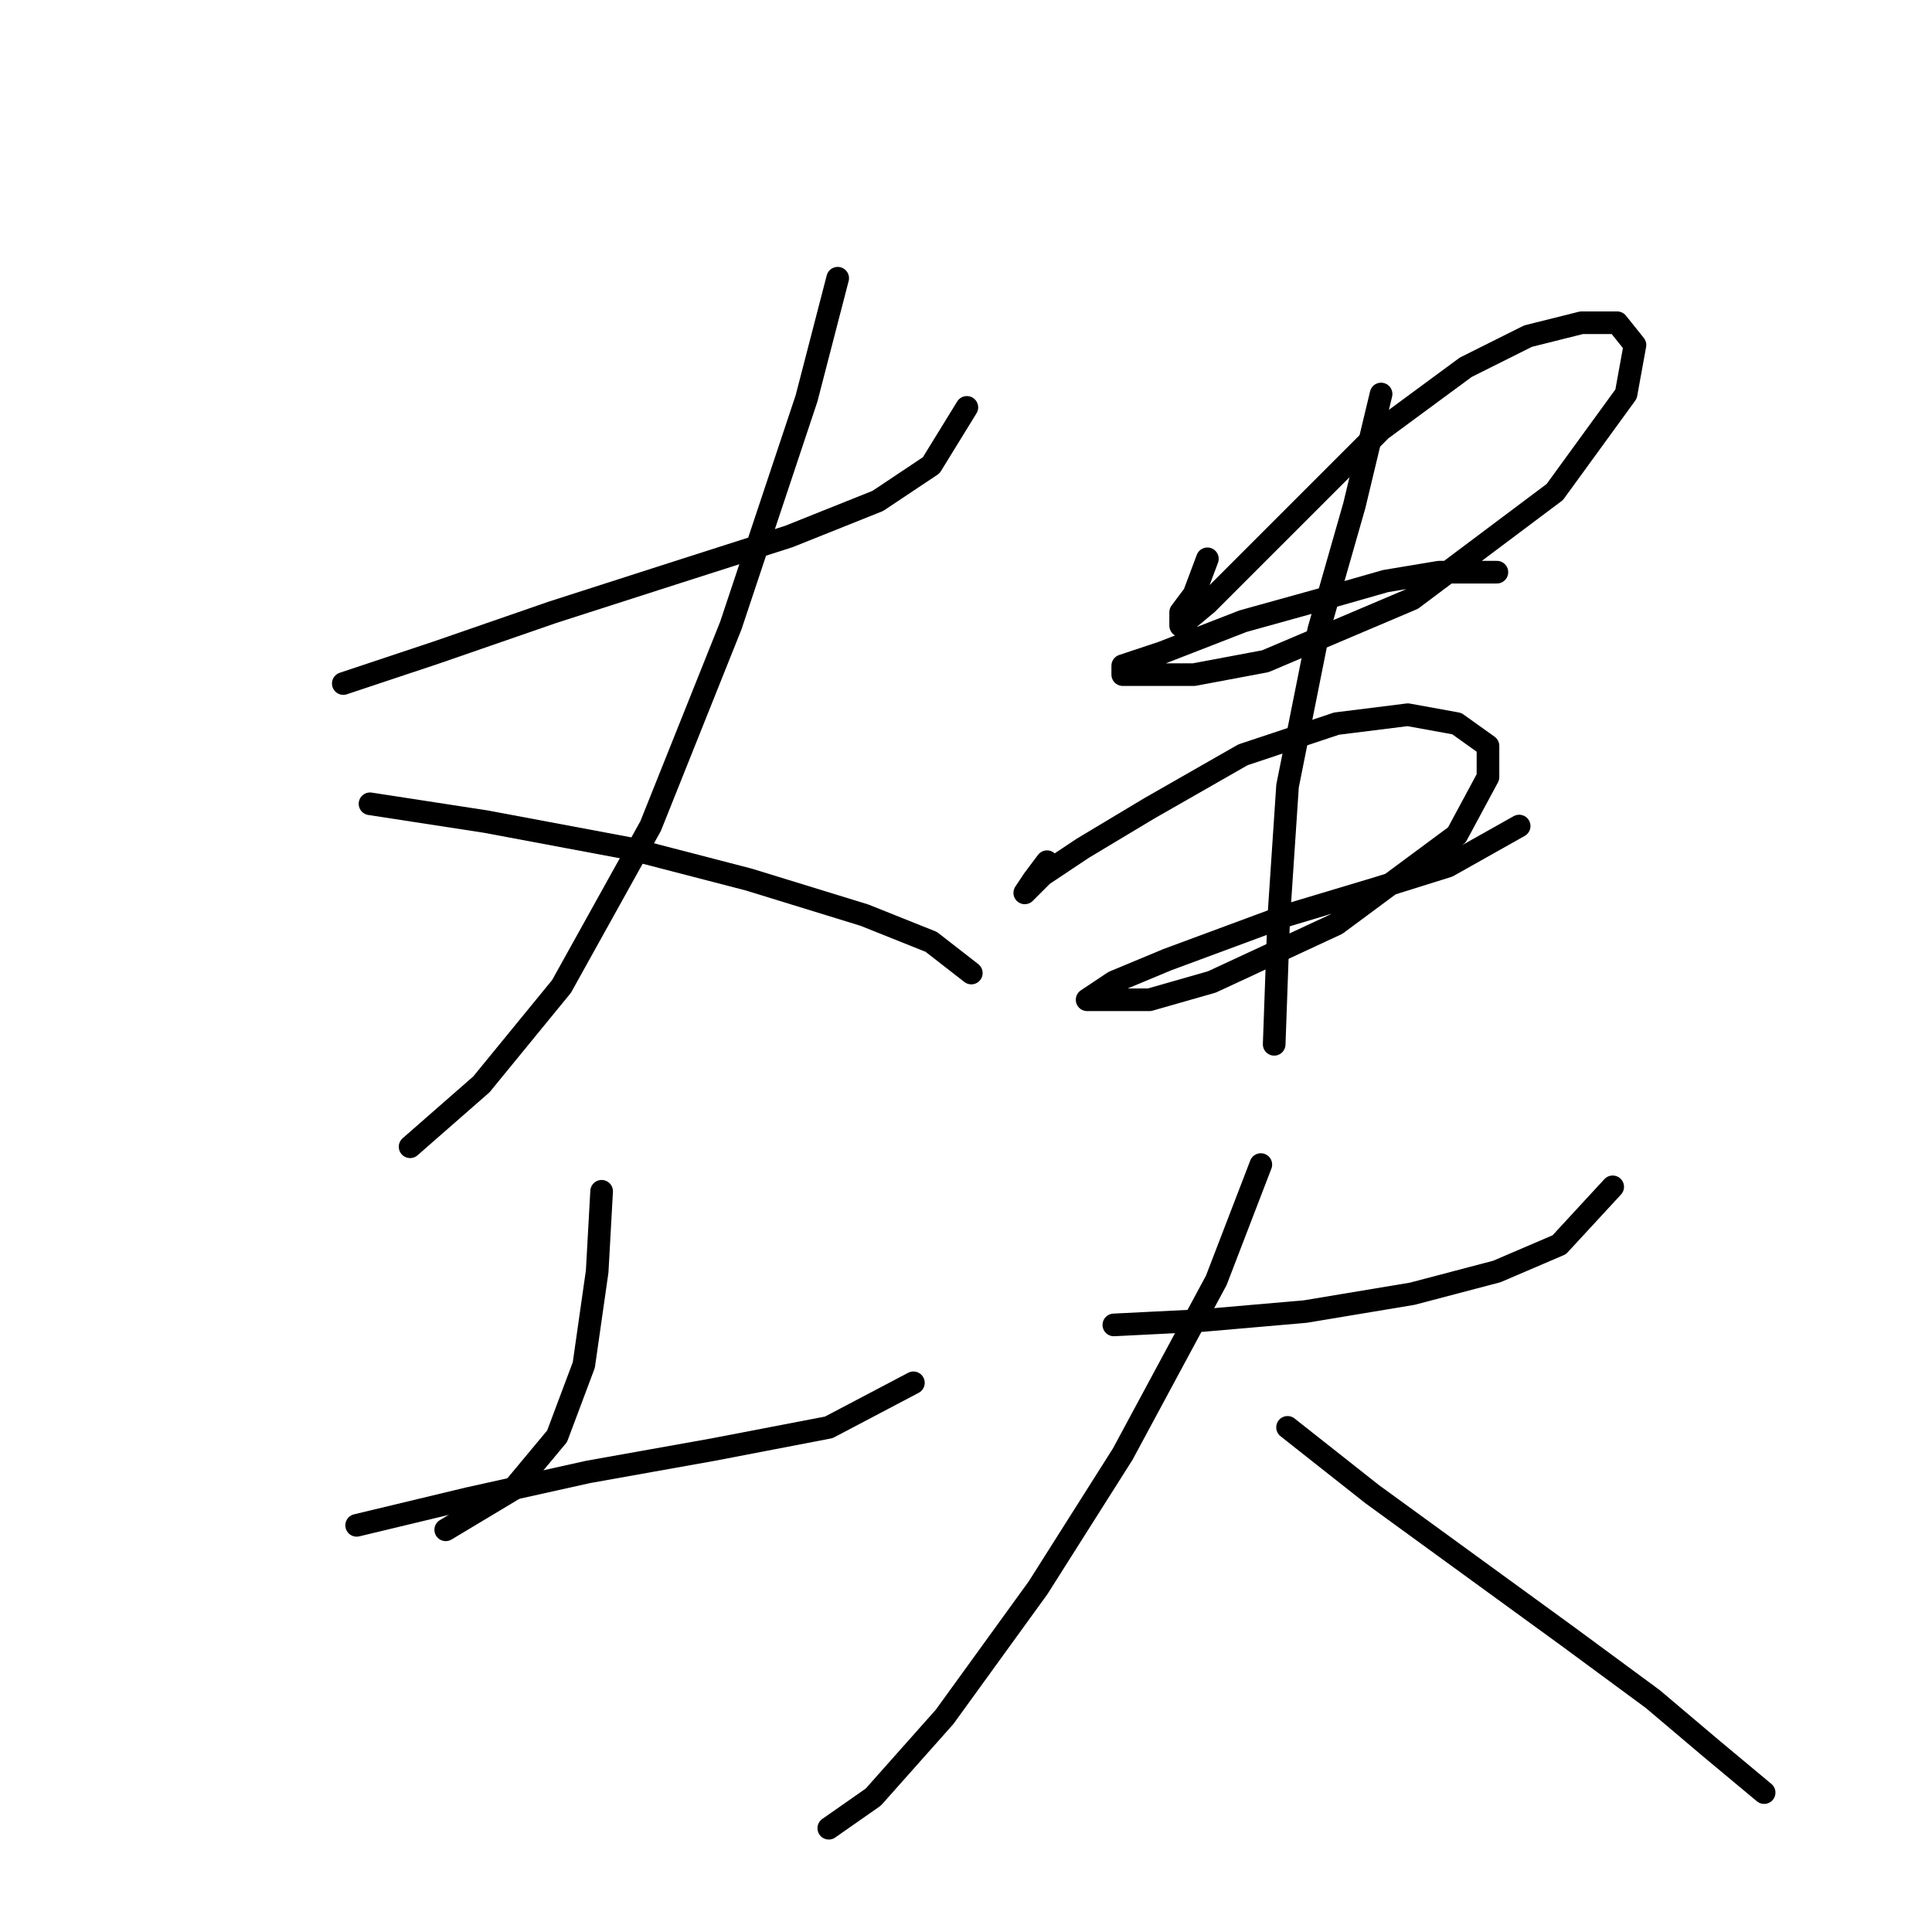 <?xml version="1.0" standalone="no"?>
    <svg width="256" height="256" xmlns="http://www.w3.org/2000/svg" version="1.1">
    <polyline stroke="black" stroke-width="3" stroke-linecap="round" fill="transparent" stroke-linejoin="round" points="45.488 90.571 57.882 86.44 73.227 81.128 89.752 75.817 104.506 71.095 116.31 66.374 123.392 61.652 128.114 53.98 128.114 53.98 " />
        <polyline stroke="black" stroke-width="3" stroke-linecap="round" fill="transparent" stroke-linejoin="round" points="110.998 36.865 106.867 52.8 96.834 82.899 86.211 109.457 74.407 130.704 63.784 143.688 54.341 151.951 54.341 151.951 " />
        <polyline stroke="black" stroke-width="3" stroke-linecap="round" fill="transparent" stroke-linejoin="round" points="49.029 106.506 64.374 108.867 83.26 112.408 99.195 116.539 114.539 121.261 123.392 124.802 128.704 128.933 128.704 128.933 " />
        <polyline stroke="black" stroke-width="3" stroke-linecap="round" fill="transparent" stroke-linejoin="round" points="79.719 157.852 79.128 168.476 77.358 180.87 73.817 190.313 67.915 197.395 59.062 202.706 59.062 202.706 " />
        <polyline stroke="black" stroke-width="3" stroke-linecap="round" fill="transparent" stroke-linejoin="round" points="47.258 202.116 62.013 198.575 77.948 195.034 94.473 192.083 109.818 189.132 121.031 183.23 121.031 183.23 " />
        <polyline stroke="black" stroke-width="3" stroke-linecap="round" fill="transparent" stroke-linejoin="round" points="159.984 74.046 158.213 78.768 156.443 81.128 156.443 82.899 156.443 82.899 159.984 79.948 165.886 74.046 172.968 66.964 183.001 56.931 194.214 48.668 202.477 44.537 209.559 42.766 214.281 42.766 216.641 45.717 215.461 52.209 206.018 65.193 187.132 79.358 167.656 87.62 158.213 89.391 152.311 89.391 148.77 89.391 148.77 88.211 154.082 86.44 164.705 82.309 175.328 79.358 183.591 76.997 190.673 75.817 194.805 75.817 198.346 75.817 198.346 75.817 " />
        <polyline stroke="black" stroke-width="3" stroke-linecap="round" fill="transparent" stroke-linejoin="round" points="138.737 114.179 136.966 116.539 135.786 118.31 135.786 118.31 138.147 115.949 143.459 112.408 152.311 107.097 164.705 100.014 177.099 95.883 186.542 94.703 193.034 95.883 197.165 98.834 197.165 102.965 193.034 110.638 177.099 122.441 160.574 130.114 152.311 132.474 146.409 132.474 144.049 132.474 147.59 130.114 154.672 127.163 170.607 121.261 182.411 117.72 191.854 114.769 201.297 109.457 201.297 109.457 " />
        <polyline stroke="black" stroke-width="3" stroke-linecap="round" fill="transparent" stroke-linejoin="round" points="183.001 52.209 179.46 66.964 174.738 83.489 170.607 104.146 169.427 121.851 168.836 138.376 168.836 138.376 " />
        <polyline stroke="black" stroke-width="3" stroke-linecap="round" fill="transparent" stroke-linejoin="round" points="147.59 175.558 159.393 174.968 172.968 173.787 187.132 171.427 198.346 168.476 206.608 164.935 213.69 157.262 213.69 157.262 " />
        <polyline stroke="black" stroke-width="3" stroke-linecap="round" fill="transparent" stroke-linejoin="round" points="167.066 154.311 161.164 169.656 148.77 192.673 137.557 210.379 125.163 227.494 115.72 238.118 109.818 242.249 109.818 242.249 " />
        <polyline stroke="black" stroke-width="3" stroke-linecap="round" fill="transparent" stroke-linejoin="round" points="170.607 189.132 181.821 197.985 194.805 207.428 207.789 216.871 219.002 225.133 226.675 231.625 233.757 237.527 233.757 237.527 " />
        </svg>